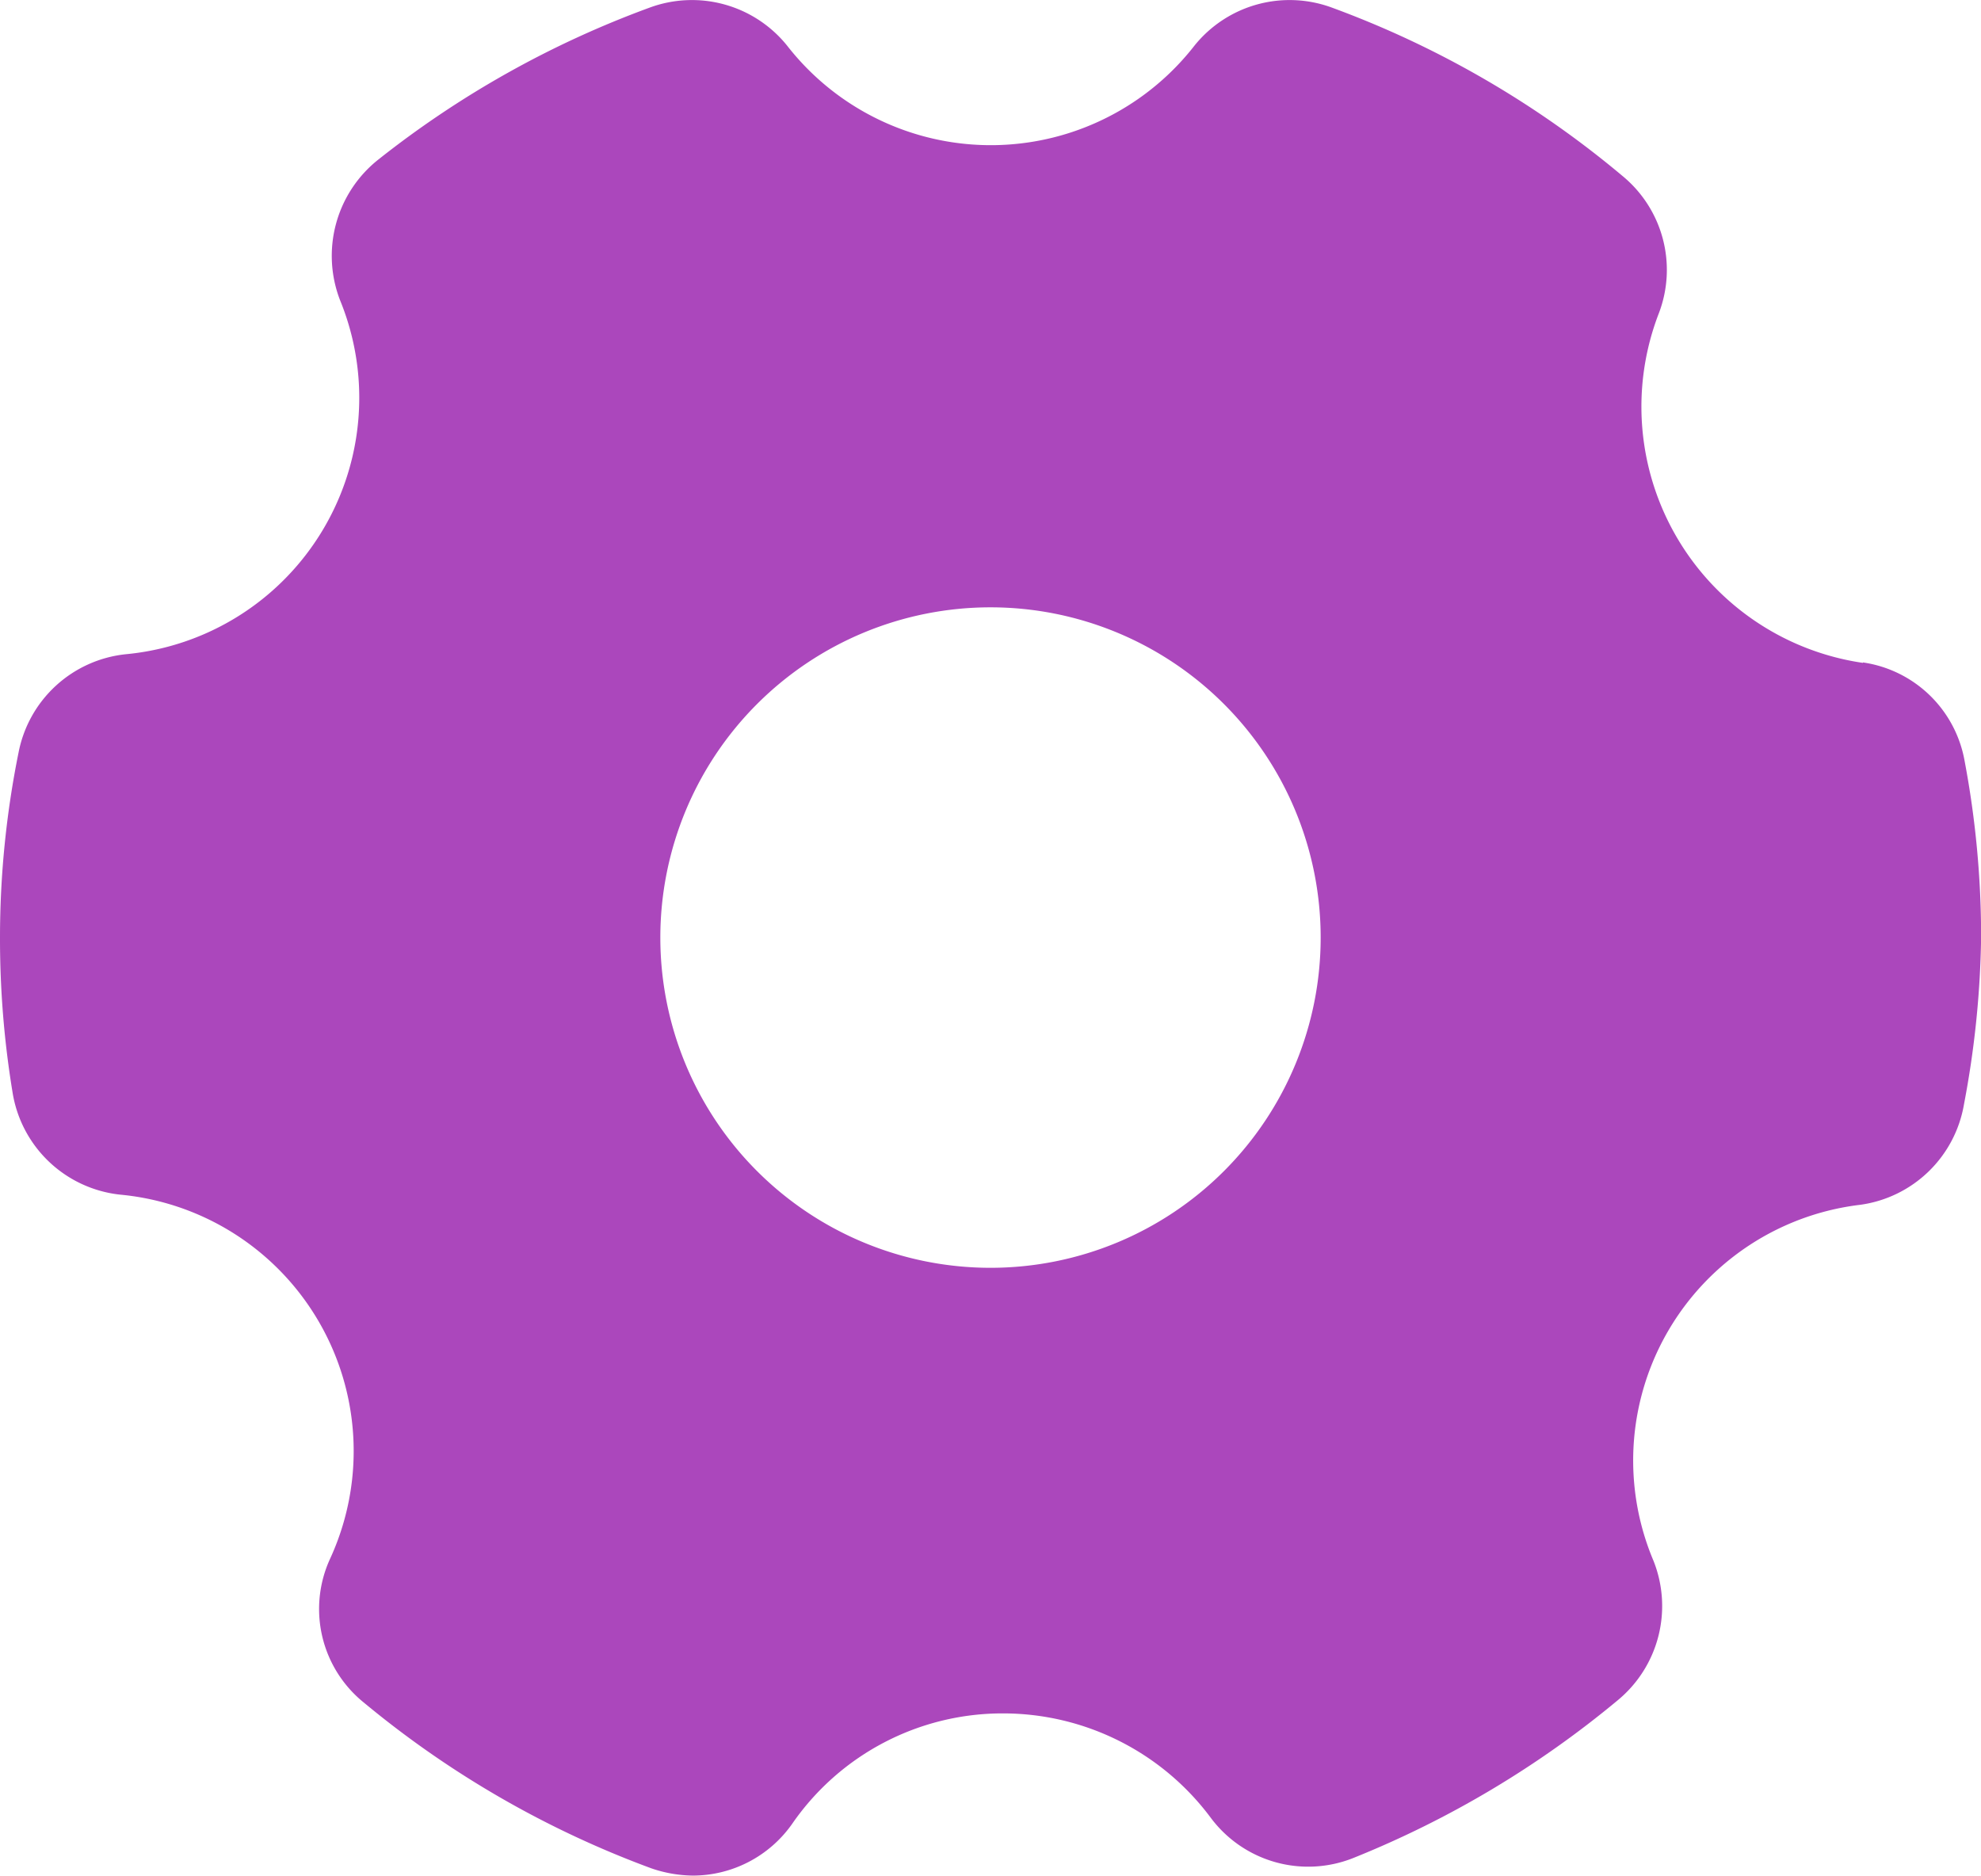 <svg id="Layer_2" data-name="Layer 2" xmlns="http://www.w3.org/2000/svg" width="17.226" height="16.311" viewBox="0 0 17.226 16.311">
  <path id="Path_2" data-name="Path 2" d="M17.2,7.567a2.251,2.251,0,0,1-1.774-3.043,1.057,1.057,0,0,0-.316-1.189,8.469,8.469,0,0,0-2.526-1.464,1.062,1.062,0,0,0-1.2.333,2.245,2.245,0,0,1-3.537,0,1.062,1.062,0,0,0-1.2-.333A8.51,8.51,0,0,0,4.29,3.191a1.068,1.068,0,0,0-.333,1.223A2.239,2.239,0,0,1,2.091,7.492a1.062,1.062,0,0,0-.93.856A8.119,8.119,0,0,0,1,9.955,8.223,8.223,0,0,0,1.109,11.3a1.062,1.062,0,0,0,.936.89,2.239,2.239,0,0,1,1.826,3.164,1.045,1.045,0,0,0,.293,1.252,8.533,8.533,0,0,0,2.5,1.441,1.148,1.148,0,0,0,.362.063,1.057,1.057,0,0,0,.861-.448A2.222,2.222,0,0,1,9.728,16.7a2.251,2.251,0,0,1,1.8.907,1.057,1.057,0,0,0,1.24.35,8.613,8.613,0,0,0,2.3-1.372,1.062,1.062,0,0,0,.31-1.212,2.239,2.239,0,0,1,1.8-3.095,1.062,1.062,0,0,0,.9-.873,8.326,8.326,0,0,0,.149-1.453,8.245,8.245,0,0,0-.144-1.535,1.051,1.051,0,0,0-.884-.854ZM12.484,9.955A2.871,2.871,0,1,1,9.613,7.084a2.871,2.871,0,0,1,2.871,2.871Z" transform="translate(-1 -1.804)" fill="#ab47bc"/>
</svg>
